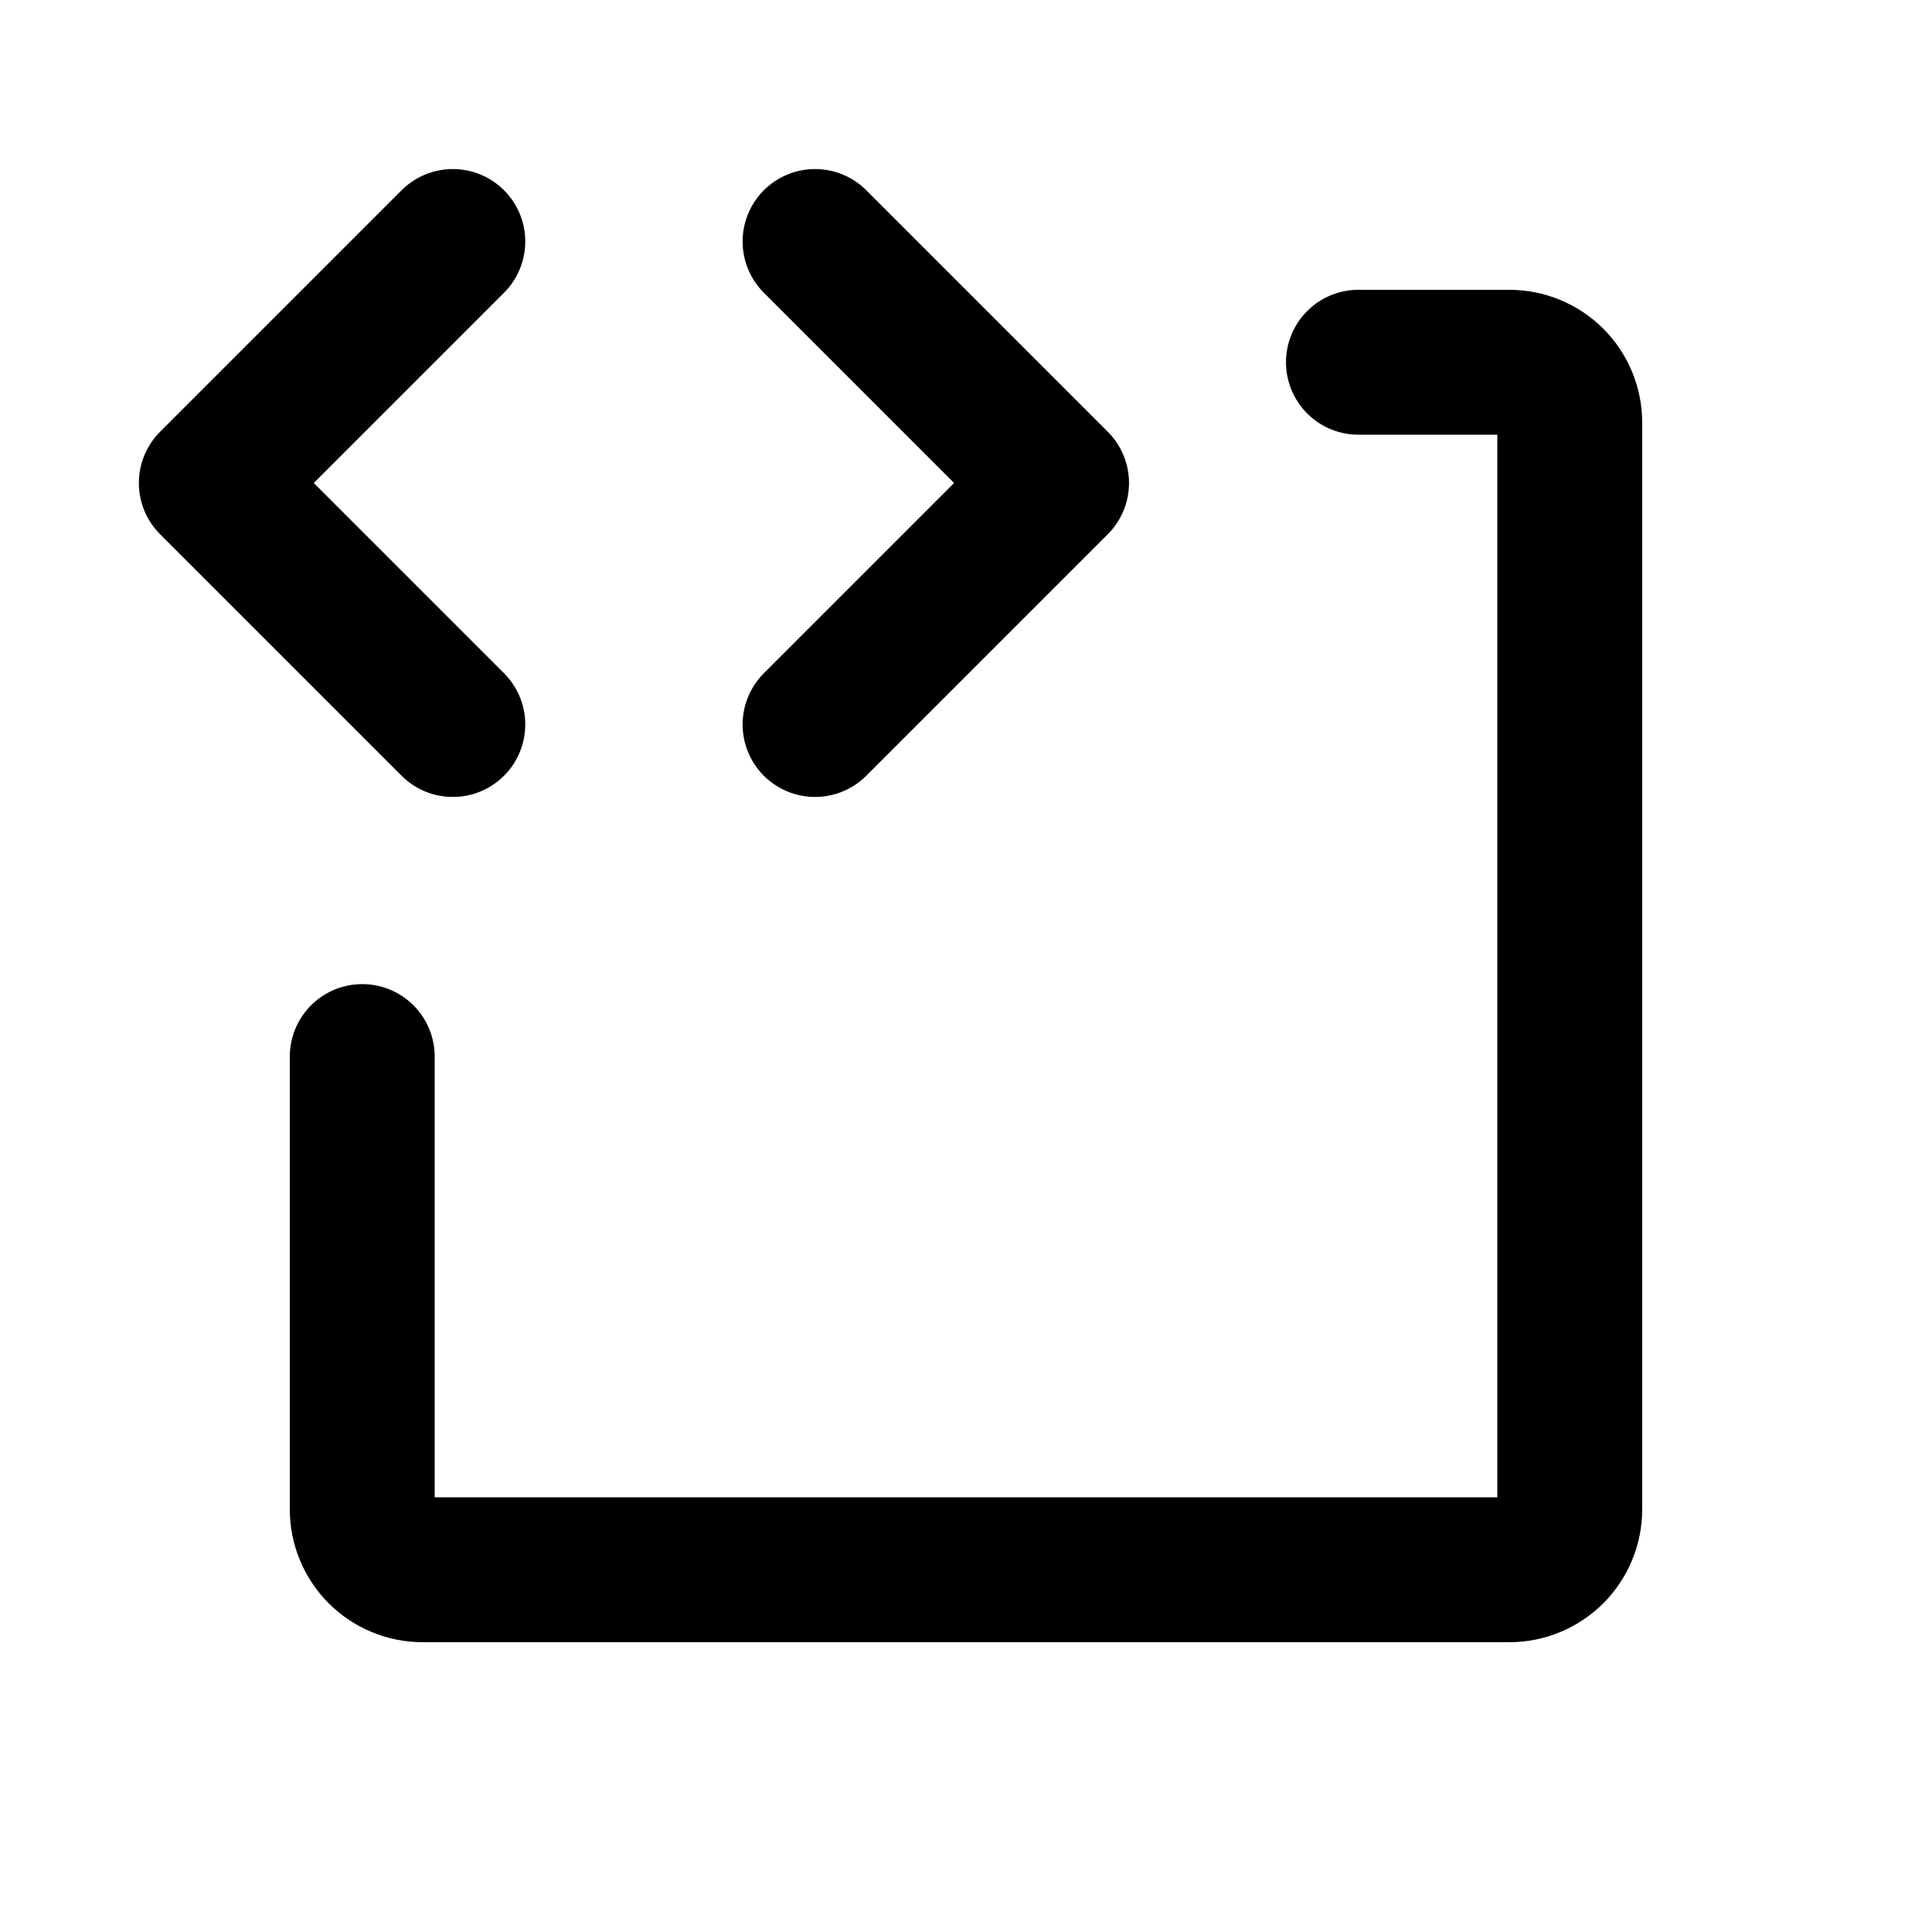 <svg width="40" height="40" viewBox="0 0 40 40" fill="none" xmlns="http://www.w3.org/2000/svg">
<path d="M9.375 5L4.375 10L9.375 15" stroke="#2ED960" style="stroke:#2ED960;stroke:color(display-p3 0.181 0.85 0.378);stroke-opacity:1;" stroke-width="3" stroke-linecap="round" stroke-linejoin="round"/>
<path d="M16.875 5L21.875 10L16.875 15" stroke="#2ED960" style="stroke:#2ED960;stroke:color(display-p3 0.181 0.85 0.378);stroke-opacity:1;" stroke-width="3" stroke-linecap="round" stroke-linejoin="round"/>
<path d="M28.125 7.5H31.25C31.581 7.5 31.899 7.632 32.134 7.866C32.368 8.101 32.5 8.418 32.5 8.75V31.25C32.5 31.581 32.368 31.899 32.134 32.134C31.899 32.368 31.581 32.5 31.25 32.5H8.75C8.418 32.5 8.101 32.368 7.866 32.134C7.632 31.899 7.5 31.581 7.5 31.25V21.875" stroke="#2ED960" style="stroke:#2ED960;stroke:color(display-p3 0.181 0.85 0.378);stroke-opacity:1;" stroke-width="3" stroke-linecap="round" stroke-linejoin="round"/>
</svg>
